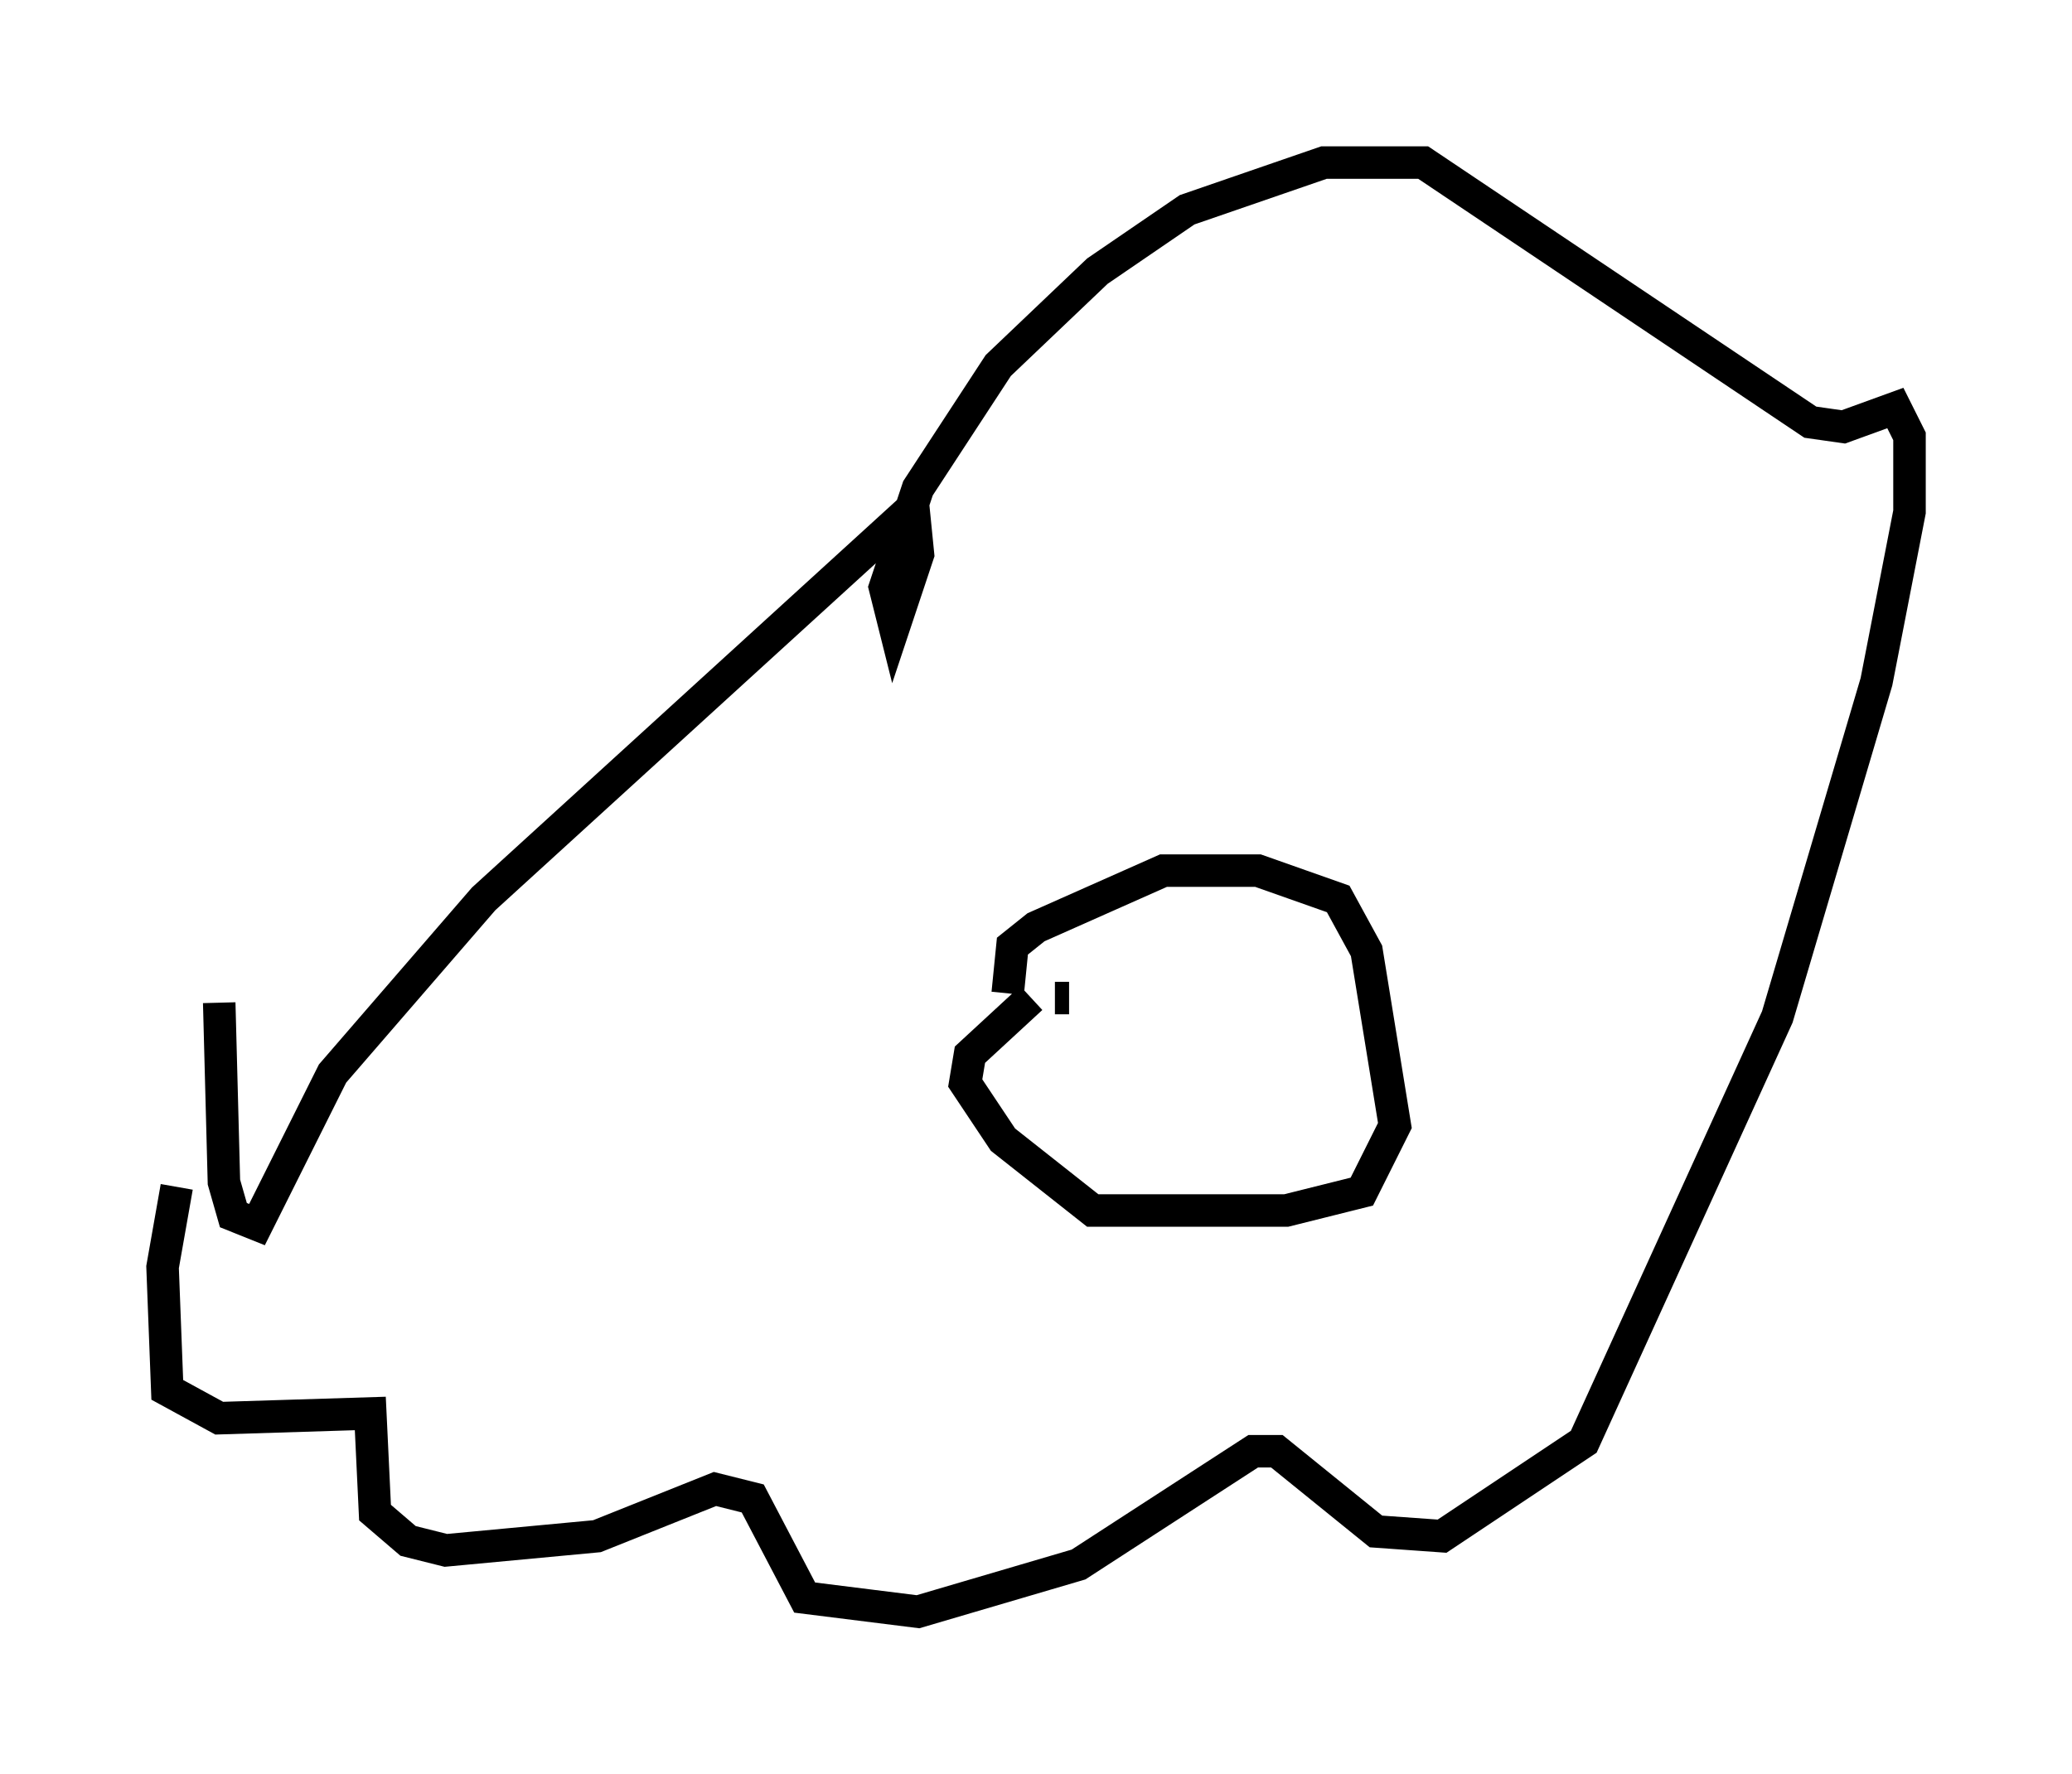 <?xml version="1.0" encoding="utf-8" ?>
<svg baseProfile="full" height="54.592" version="1.1" width="63.743" xmlns="http://www.w3.org/2000/svg" xmlns:ev="http://www.w3.org/2001/xml-events" xmlns:xlink="http://www.w3.org/1999/xlink"><defs /><rect fill="white" height="54.592" width="63.743" x="0" y="0" /><path d="M5.872, 35.648 m0.872, -4.793 l0.145, 5.52 0.291, 1.017 l0.726, 0.291 2.324, -4.648 l4.648, -5.374 13.218, -12.056 l0.145, 1.453 -0.726, 2.179 l-0.291, -1.162 1.017, -3.05 l2.469, -3.777 3.05, -2.905 l2.76, -1.888 4.212, -1.453 l3.05, 0.0 11.911, 7.989 l1.017, 0.145 1.598, -0.581 l0.436, 0.872 0.0, 2.324 l-1.017, 5.229 -3.05, 10.313 l-5.955, 13.073 -4.358, 2.905 l-2.034, -0.145 -3.05, -2.469 l-0.726, 0.0 -5.374, 3.486 l-4.939, 1.453 -3.486, -0.436 l-1.598, -3.05 -1.162, -0.291 l-3.631, 1.453 -4.648, 0.436 l-1.162, -0.291 -1.017, -0.872 l-0.145, -3.05 -4.648, 0.145 l-1.598, -0.872 -0.145, -3.777 l0.436, -2.469 m25.564, -5.955 l0.145, -1.453 0.726, -0.581 l3.922, -1.743 2.905, 0.0 l2.469, 0.872 0.872, 1.598 l0.872, 5.374 -1.017, 2.034 l-2.324, 0.581 -5.955, 0.0 l-2.76, -2.179 -1.162, -1.743 l0.145, -0.872 1.888, -1.743 m0.726, 0.0 l0.436, 0.0 m4.358, 0.0 " fill="none" stroke="black" stroke-width="1" /></svg>